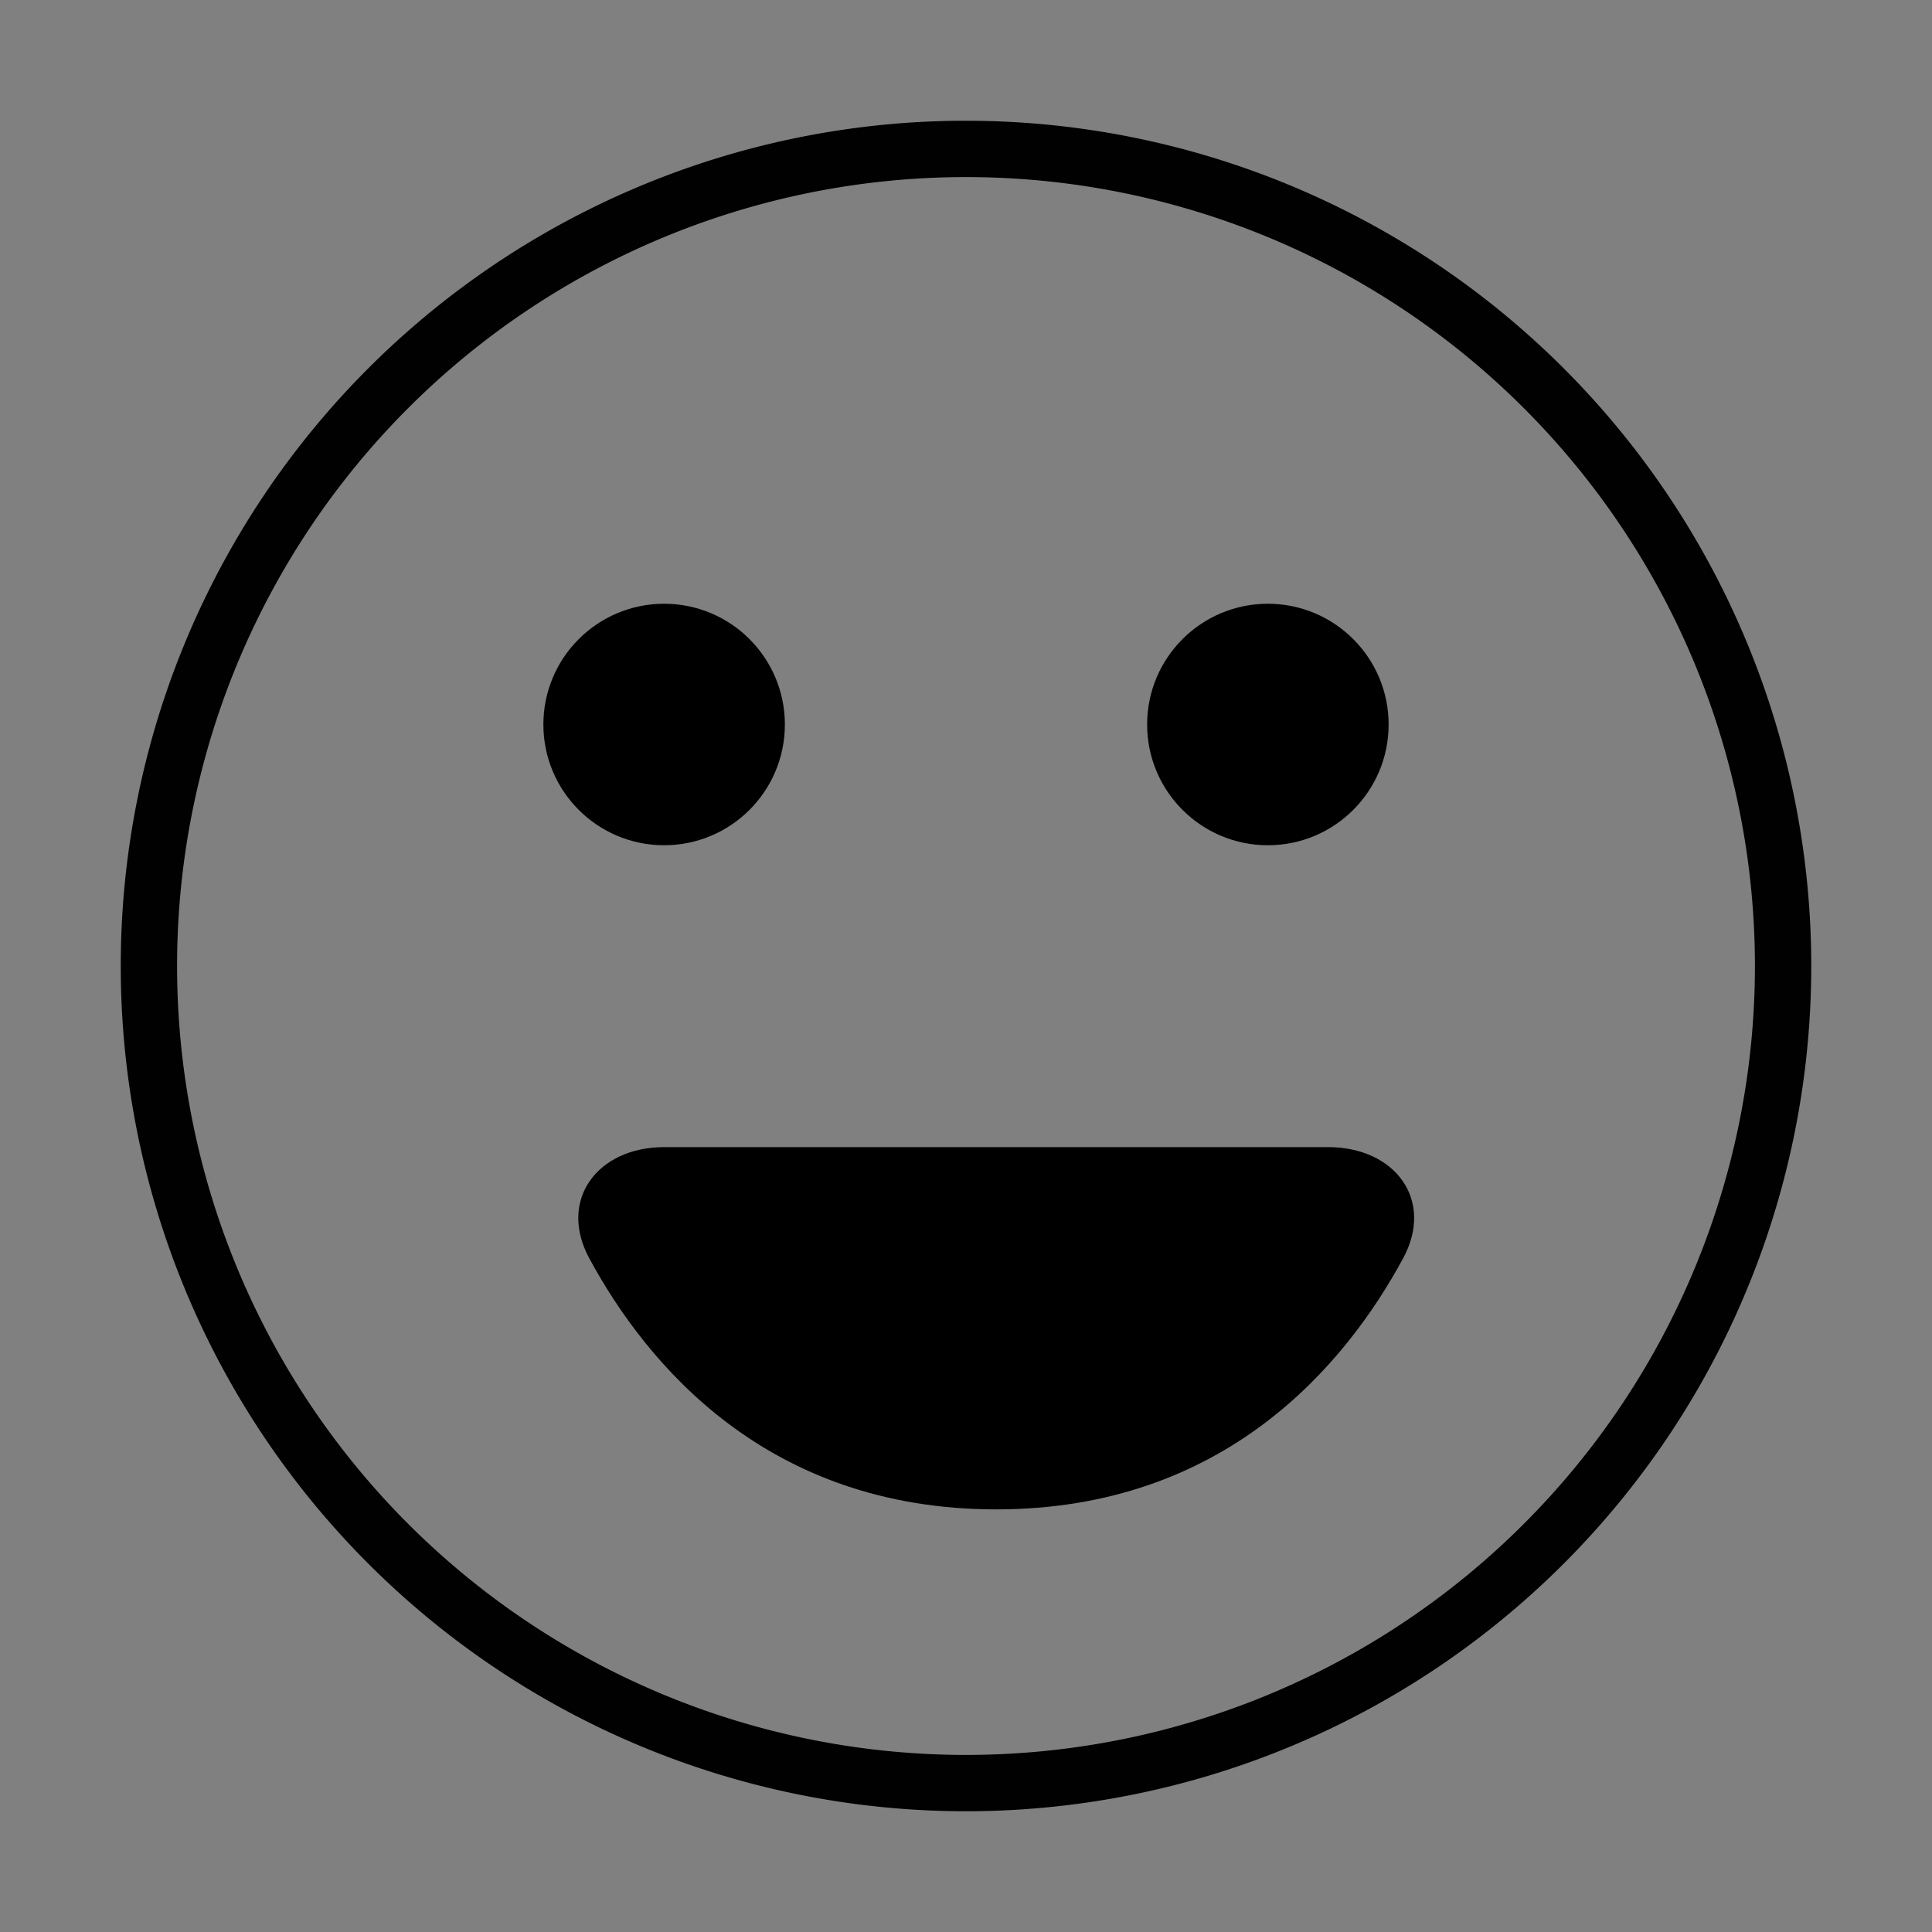 <?xml version="1.0" encoding="UTF-8" standalone="no"?>
<svg
   width="32"
   height="32"
   version="1.1"
   id="svg14"
   sodipodi:docname="face.svg"
   inkscape:version="1.4 (e7c3feb100, 2024-10-09)"
   xmlns:inkscape="http://www.inkscape.org/namespaces/inkscape"
   xmlns:sodipodi="http://sodipodi.sourceforge.net/DTD/sodipodi-0.dtd"
   xmlns="http://www.w3.org/2000/svg"
   xmlns:svg="http://www.w3.org/2000/svg">
  <rect width="100%" height="100%" fill="#808080" stroke="none"/>
  <sodipodi:namedview
     id="namedview16"
     pagecolor="#c8c8c8"
     bordercolor="#000000"
     borderopacity="1"
     inkscape:showpageshadow="2"
     inkscape:pageopacity="0"
     inkscape:pagecheckerboard="0"
     inkscape:deskcolor="#cccccc"
     showgrid="true"
     inkscape:zoom="8.0000004"
     inkscape:cx="-4.9999998"
     inkscape:cy="29.562499"
     inkscape:window-width="1920"
     inkscape:window-height="955"
     inkscape:window-x="0"
     inkscape:window-y="34"
     inkscape:window-maximized="1"
     inkscape:current-layer="svg14">
    <inkscape:grid
       type="xygrid"
       id="grid191"
       originx="0"
       originy="0"
       spacingy="1"
       spacingx="1"
       units="px"
       visible="true" />
  </sodipodi:namedview>
  <defs
     id="defs5">
    <inkscape:path-effect
       effect="fillet_chamfer"
       id="path-effect7"
       is_visible="true"
       lpeversion="1"
       nodesatellites_param="F,0,0,1,0,0,0,1 @ F,0,0,1,0,1,0,1 @ F,0,0,1,0,1,0,1"
       radius="0"
       unit="px"
       method="auto"
       mode="F"
       chamfer_steps="1"
       flexible="false"
       use_knot_distance="true"
       apply_no_radius="true"
       apply_with_radius="true"
       only_selected="false"
       hide_knots="false" />
    <inkscape:path-effect
       effect="fillet_chamfer"
       id="path-effect6"
       is_visible="true"
       lpeversion="1"
       nodesatellites_param="F,0,0,1,0,0,0,1 @ F,0,0,1,0,2,0,1 @ F,0,0,1,0,2,0,1"
       radius="0"
       unit="px"
       method="auto"
       mode="F"
       chamfer_steps="1"
       flexible="false"
       use_knot_distance="true"
       apply_no_radius="true"
       apply_with_radius="true"
       only_selected="false"
       hide_knots="false" />
    <style
       id="current-color-scheme"
       type="text/css">.ColorScheme-Background { color:#181818; }
.ColorScheme-ButtonBackground { color:#343434; }
.ColorScheme-Highlight { color:#4285f4; }
.ColorScheme-Text { color:#eceff4; }
.ColorScheme-ViewBackground { color:#242424; }
.ColorScheme-NegativeText { color:#f44336; }
.ColorScheme-PositiveText { color:#4caf50; }
.ColorScheme-NeutralText { color:#ff9800; }
</style>
  </defs>
  <g
     id="face">
    <rect
       style="opacity:0.001;fill:#eff0f1;fill-opacity:1"
       width="32"
       height="32"
       x="0"
       y="0"
       id="rect9" />
    <path
       id="path1638"
       style="opacity:0.996;fill:#000000;fill-opacity:1;stroke-width:0.646;stroke-linecap:round;paint-order:stroke fill markers"
       d="M 15.894,2 A 14,14 0 0 0 2,16 14,14 0 0 0 16,30 14,14 0 0 0 30,16 14,14 0 0 0 16,2 a 14,14 0 0 0 -0.106,0 z M 16,2.933 A 13.067,13.067 0 0 1 29.067,16 13.067,13.067 0 0 1 16,29.067 13.067,13.067 0 0 1 2.933,16 13.067,13.067 0 0 1 16,2.933 Z" />
    <circle
       style="fill:#000000;fill-opacity:1;stroke:none;stroke-width:0.5;stroke-linecap:square"
       id="path1"
       cx="11"
       cy="12"
       r="2" />
    <circle
       style="fill:#000000;fill-opacity:1;stroke:none;stroke-width:0.5;stroke-linecap:square"
       id="circle1"
       cx="21"
       cy="12"
       r="2" />
    <path
       d="m 16.5,25 c 3.789,0 5.783,-2.392 6.739,-4.156 C 23.764,19.875 23.105,19 22,19 H 11 C 9.895,19 9.237,19.876 9.762,20.845 10.717,22.608 12.712,25 16.5,25 Z"
       fill="#000000"
       id="path5"
       style="fill:#000000;fill-opacity:1;stroke-width:1.5"
       inkscape:path-effect="#path-effect6"
       inkscape:original-d="m 16.5,25 c 6,0 7.5,-6 7.5,-6 H 9 c 0,0 1.5,6 7.5,6 z" />
  </g>
  <g
     id="22-22-face">
    <rect
       style="opacity:0.001;fill:#eff0f1;fill-opacity:1"
       width="22"
       height="22"
       x="32"
       y="10"
       id="rect4" />
    <path
       style="color:#000000;fill:#000000;stroke-linecap:round;-inkscape-stroke:none;fill-opacity:1"
       d="m 43,13 c -4.412,0 -8,3.588 -8,8 0,4.412 3.588,8 8,8 4.412,0 8,-3.588 8,-8 0,-4.412 -3.588,-8 -8,-8 z m 0,1 c 3.872,0 7,3.128 7,7 0,3.872 -3.128,7 -7,7 -3.872,0 -7,-3.128 -7,-7 0,-3.872 3.128,-7 7,-7 z"
       id="path3" />
    <circle
       style="fill:#000000;fill-opacity:1;stroke:none;stroke-width:1;stroke-linecap:round;stroke-dasharray:none;stroke-opacity:1"
       id="path4"
       cx="40"
       cy="19"
       r="1" />
    <circle
       style="fill:#000000;fill-opacity:1;stroke:none;stroke-width:1;stroke-linecap:round;stroke-dasharray:none;stroke-opacity:1"
       id="circle4"
       cx="46"
       cy="19"
       r="1" />
    <path
       d="m 43,25 c 2.027,0 3.091,-1.204 3.599,-2.087 C 46.874,22.436 46.552,22 46,22 h -6 c -0.552,0 -0.874,0.436 -0.599,0.914 C 39.909,23.796 40.973,25 43,25 Z"
       fill="#000000"
       id="path6"
       style="fill:#000000;fill-opacity:1;stroke-width:0.775"
       inkscape:path-effect="#path-effect7"
       inkscape:original-d="m 43,25 c 3.2,0 4,-3 4,-3 h -8 c 0,0 0.8,3 4,3 z" />
  </g>
</svg>
